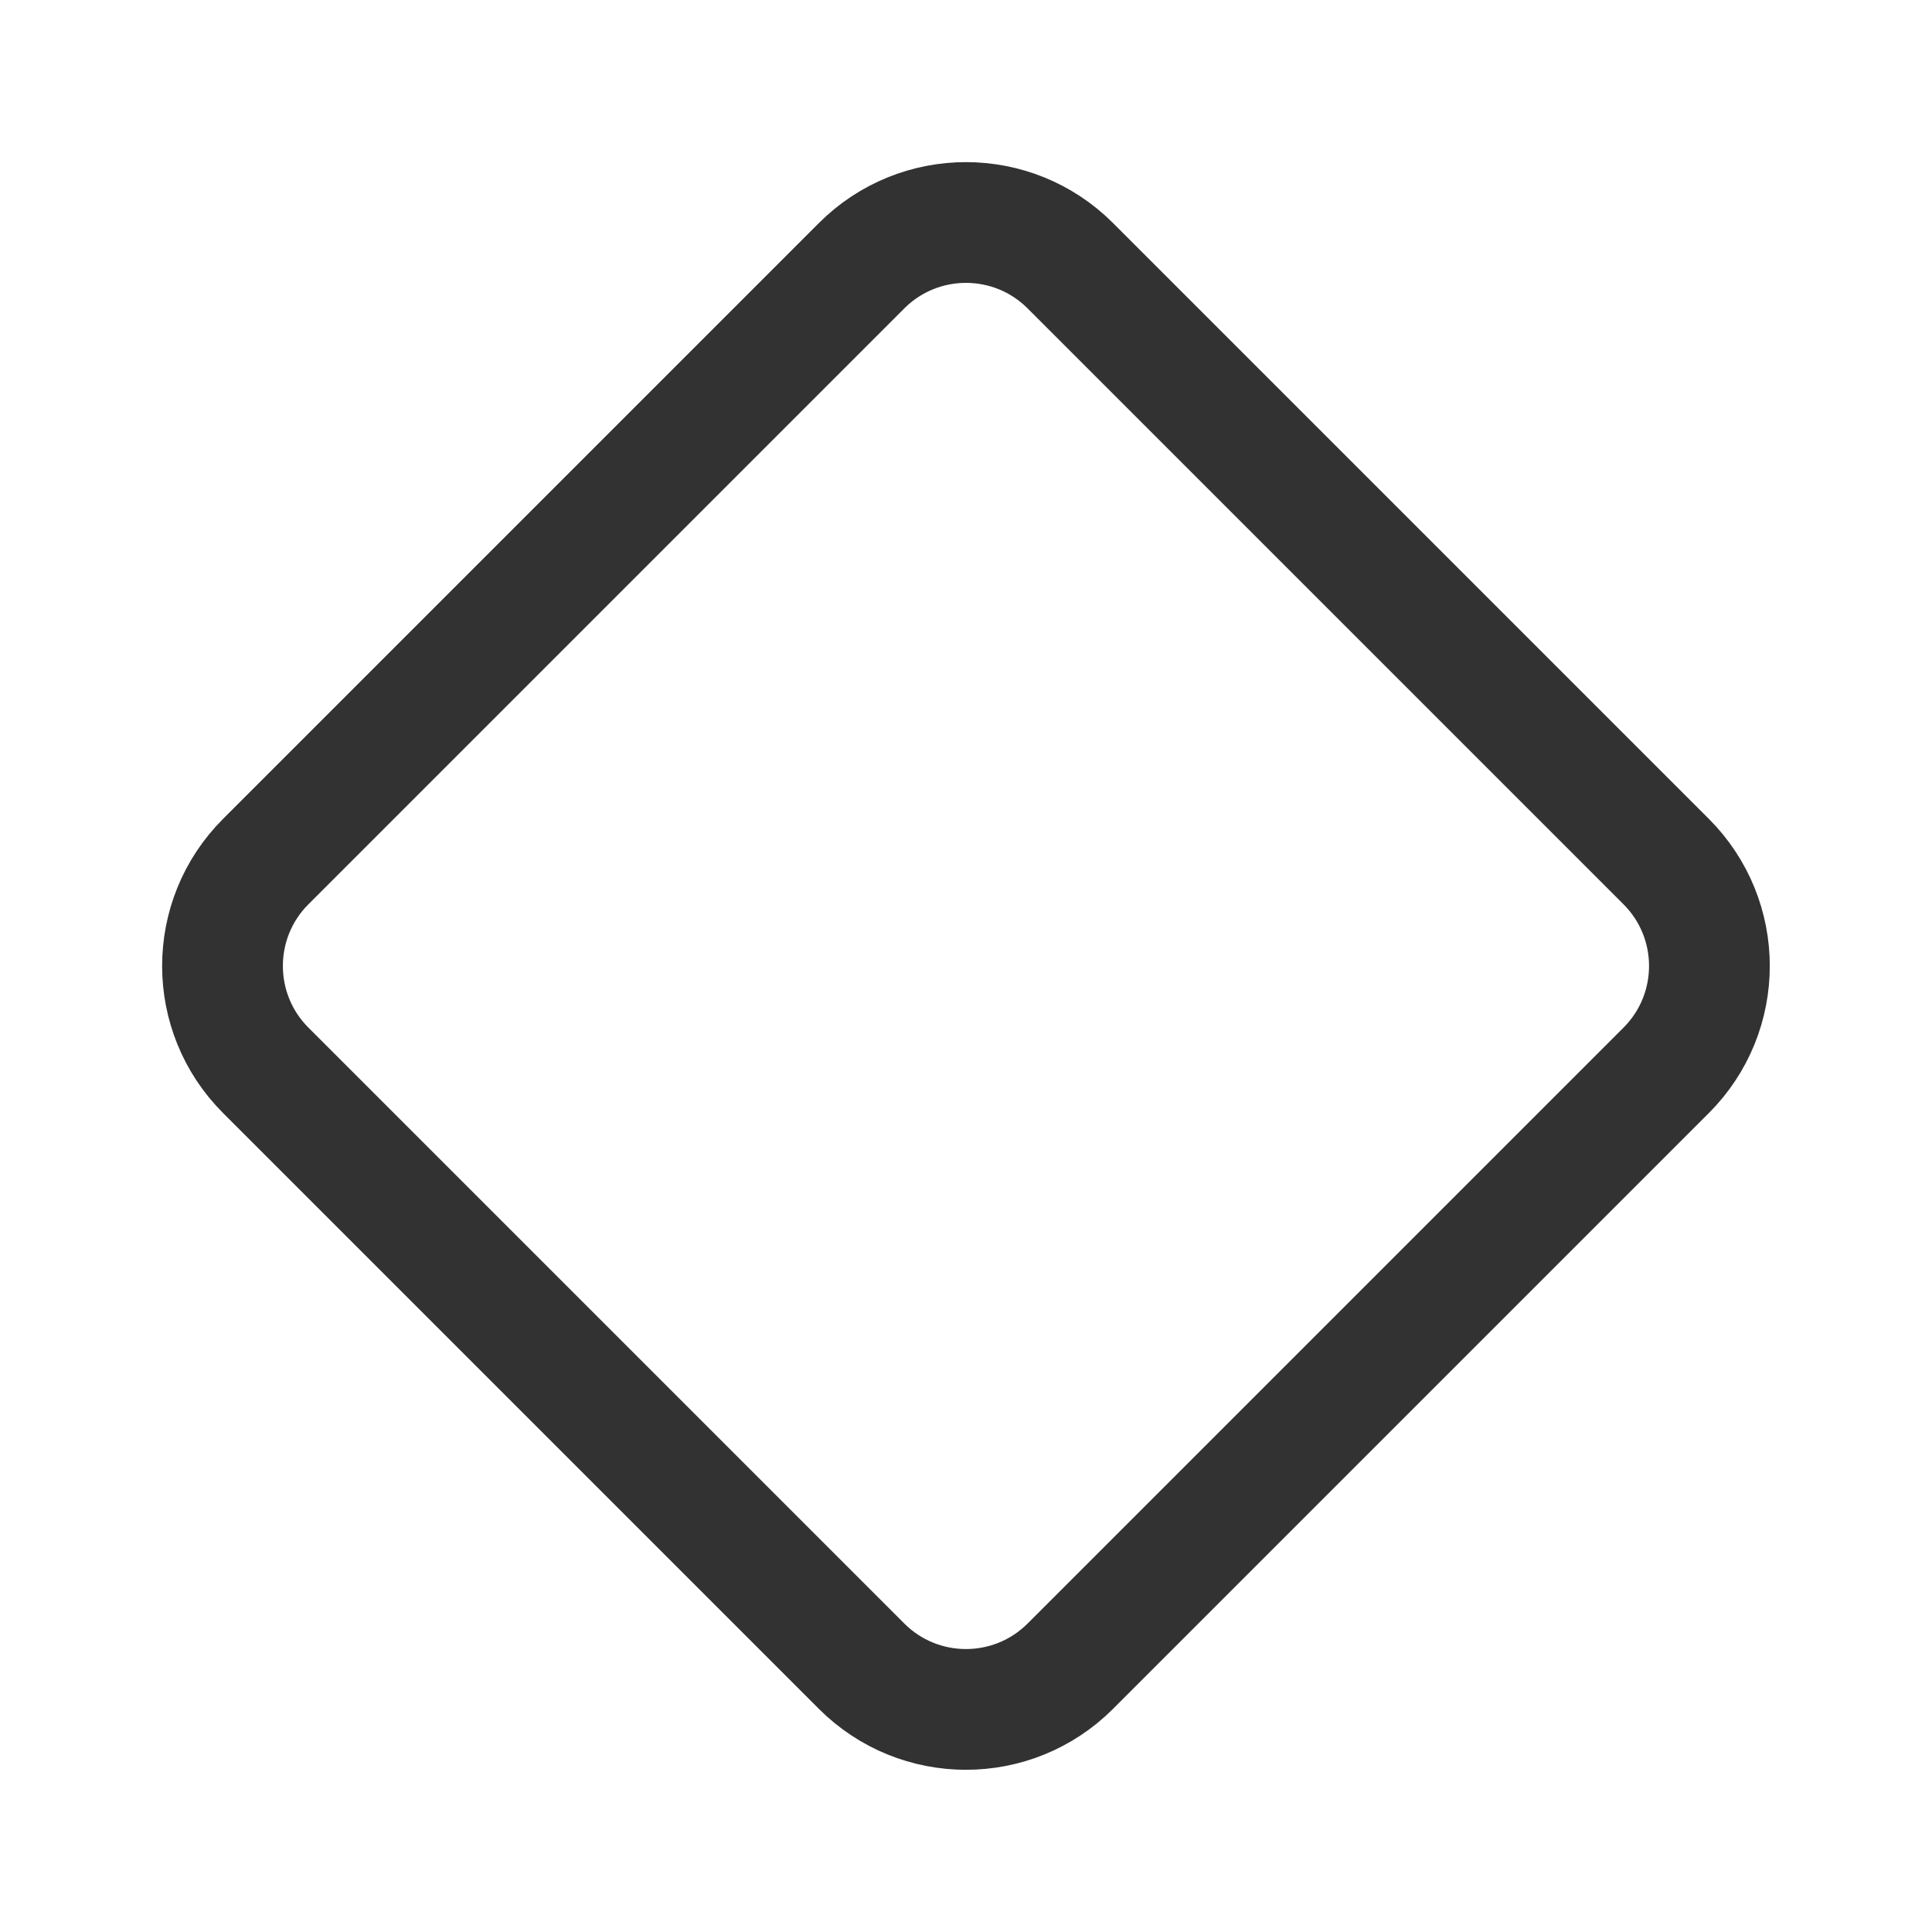 <?xml version="1.0" encoding="UTF-8"?><svg version="1.1" viewBox="0 0 24 24" xmlns="http://www.w3.org/2000/svg" xmlns:xlink="http://www.w3.org/1999/xlink"><!--Generated by IJSVG (https://github.com/iconjar/IJSVG)--><path d="M20.698,13.296l-7.402,7.402c-0.716,0.716 -1.877,0.716 -2.593,0l-7.402,-7.402c-0.716,-0.716 -0.716,-1.877 0,-2.593l7.402,-7.402c0.716,-0.716 1.877,-0.716 2.593,0l7.402,7.402c0.716,0.717 0.716,1.877 0,2.593Z" stroke-linecap="round" stroke-width="1.5" stroke="#323232" fill="none" stroke-linejoin="round"></path><path fill="none" d="M0,0h24v24h-24Z"></path></svg>